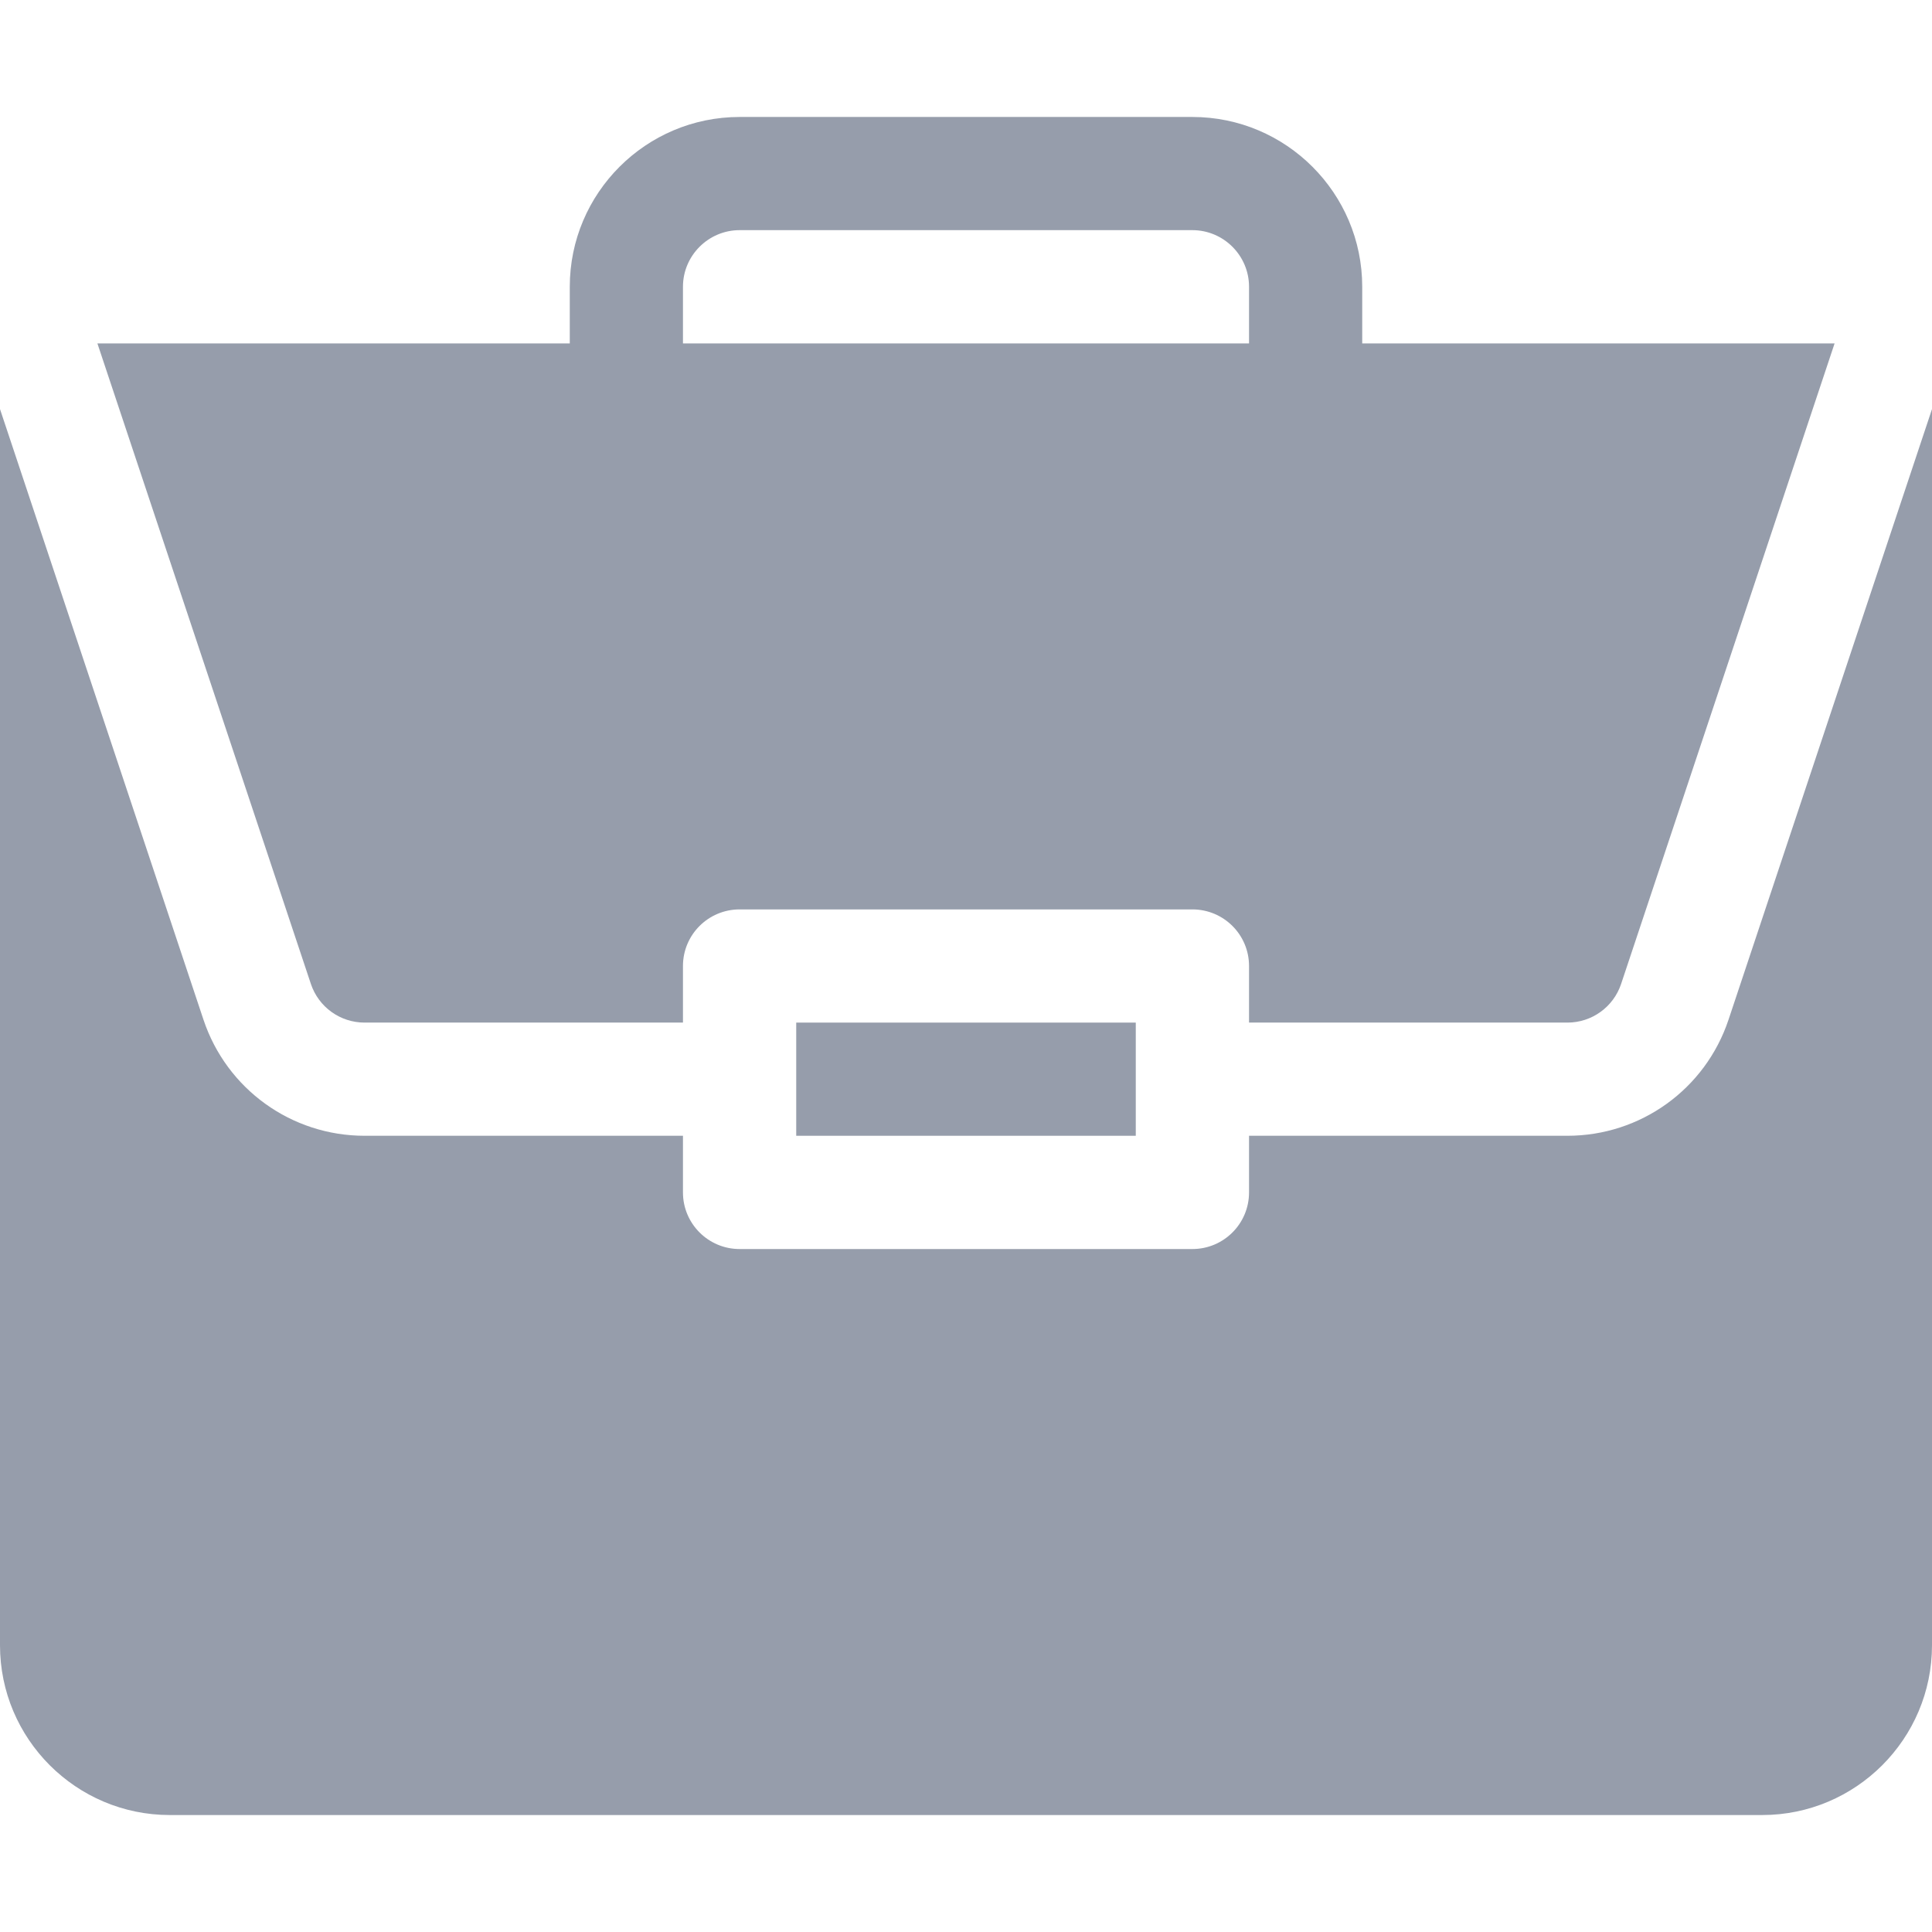 <svg width="24" height="24" viewBox="0 0 24 24" fill="none" xmlns="http://www.w3.org/2000/svg">
<g id="Portfolio">
<path id="Vector" d="M9.891 12.703H14.109V14.109H9.891V12.703Z" fill="#969DAB"/>
<path id="Vector_2" d="M19.471 14.109H15.516V14.813C15.516 15.201 15.201 15.516 14.812 15.516H9.188C8.799 15.516 8.484 15.201 8.484 14.813V14.109H4.529C3.62 14.109 2.816 13.53 2.528 12.668L0 5.082V20.438C0 21.601 0.946 22.547 2.109 22.547H21.891C23.054 22.547 24 21.601 24 20.438V5.082L21.472 12.668C21.184 13.53 20.38 14.109 19.471 14.109Z" fill="#969DAB"/>
<path id="Vector_3" d="M14.812 1.453H9.188C8.024 1.453 7.078 2.399 7.078 3.562V4.266H1.21L3.862 12.223C3.958 12.51 4.226 12.703 4.529 12.703H8.484V12C8.484 11.611 8.799 11.297 9.188 11.297H14.812C15.201 11.297 15.516 11.611 15.516 12V12.703H19.471C19.774 12.703 20.042 12.51 20.138 12.223L22.79 4.266H16.922V3.562C16.922 2.399 15.976 1.453 14.812 1.453ZM8.484 4.266V3.562C8.484 3.175 8.8 2.859 9.188 2.859H14.812C15.2 2.859 15.516 3.175 15.516 3.562V4.266H8.484Z" fill="#969DAB"/>
</g>
</svg>
